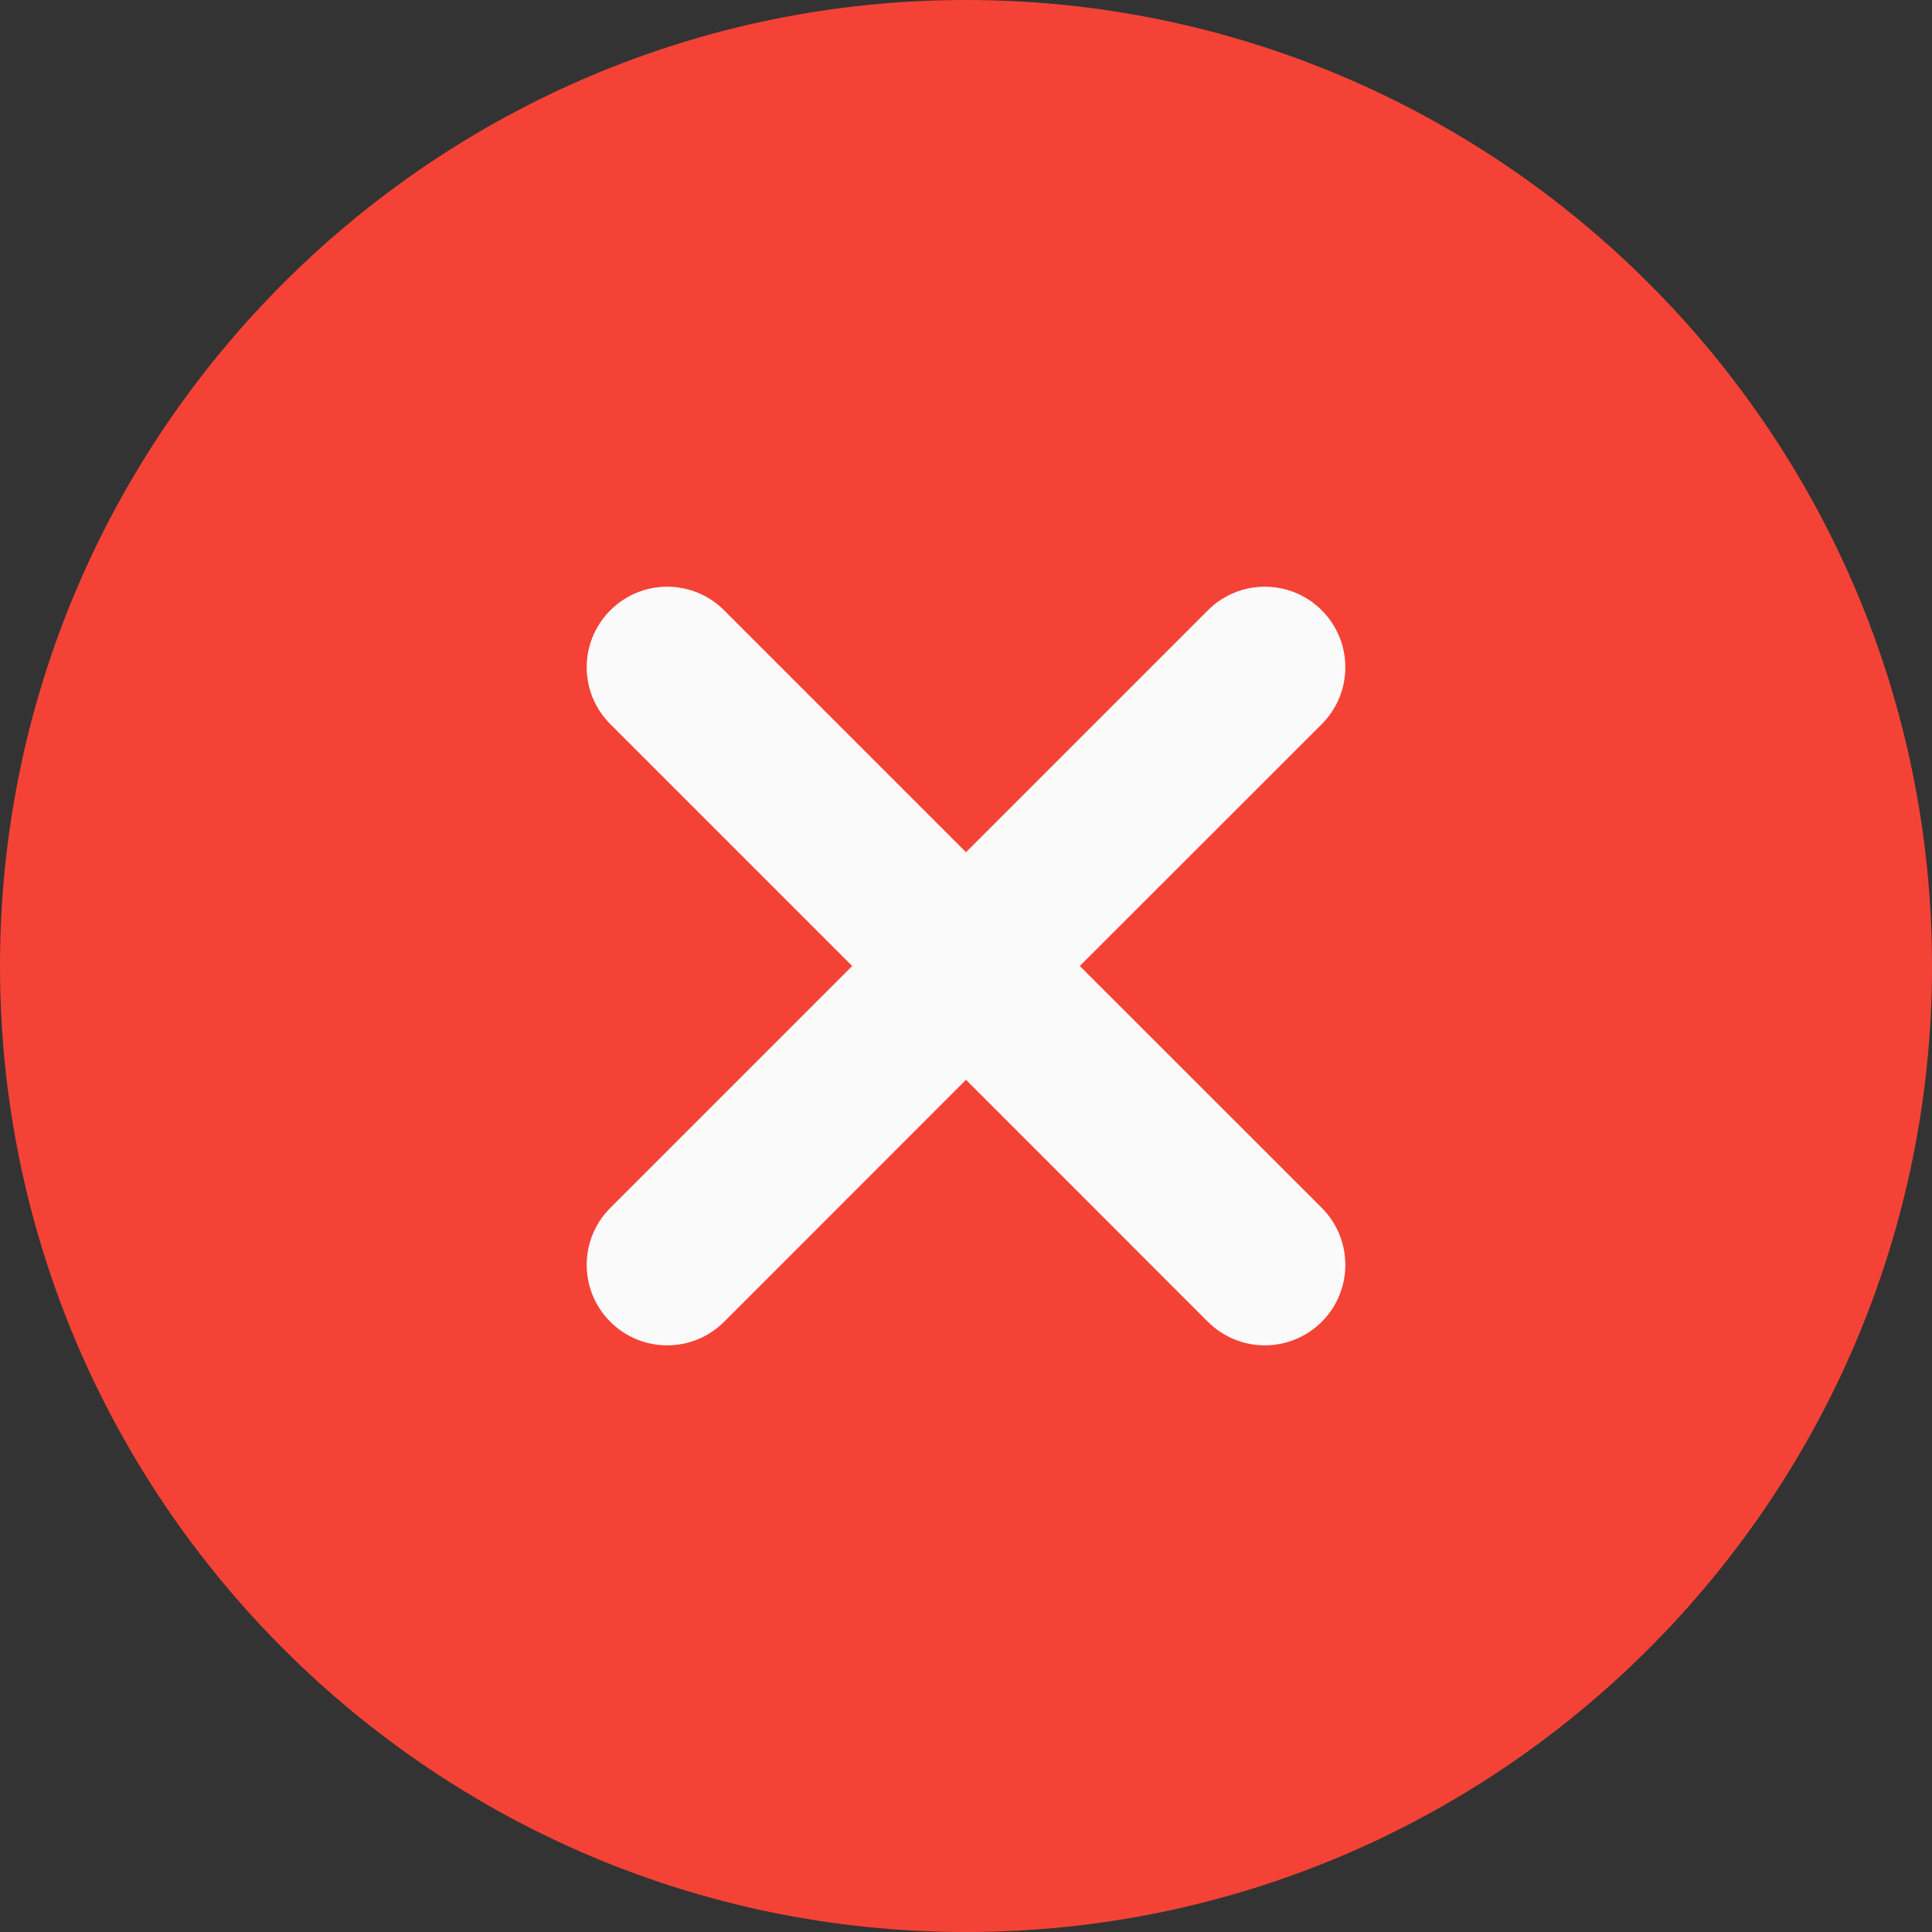 <svg width="20" height="20" viewBox="0 0 20 20" fill="none" xmlns="http://www.w3.org/2000/svg">
<rect x="0" y="0" width="20" height="20" fill="#333333" stroke="none"/>
<g clip-path="url(#clip0_9_58)">
<path d="M10 0C4.486 0 0 4.486 0 10C0 15.514 4.486 20 10 20C15.514 20 20 15.514 20 10C20 4.486 15.514 0 10 0Z" fill="#F44336"/>
<path d="M13.683 12.504C14.008 12.83 14.008 13.357 13.683 13.683C13.52 13.845 13.307 13.927 13.093 13.927C12.88 13.927 12.667 13.845 12.504 13.683L10 11.178L7.496 13.683C7.333 13.845 7.12 13.927 6.907 13.927C6.693 13.927 6.48 13.845 6.318 13.683C5.992 13.357 5.992 12.83 6.318 12.504L8.822 10L6.318 7.496C5.992 7.17 5.992 6.644 6.318 6.318C6.644 5.992 7.17 5.992 7.496 6.318L10 8.822L12.504 6.318C12.83 5.992 13.357 5.992 13.683 6.318C14.008 6.644 14.008 7.17 13.683 7.496L11.178 10L13.683 12.504Z" fill="#FAFAFA"/>
</g>
<defs>
<clipPath id="clip0_9_58">
<rect width="20" height="20" fill="white"/>
</clipPath>
</defs>
</svg>
